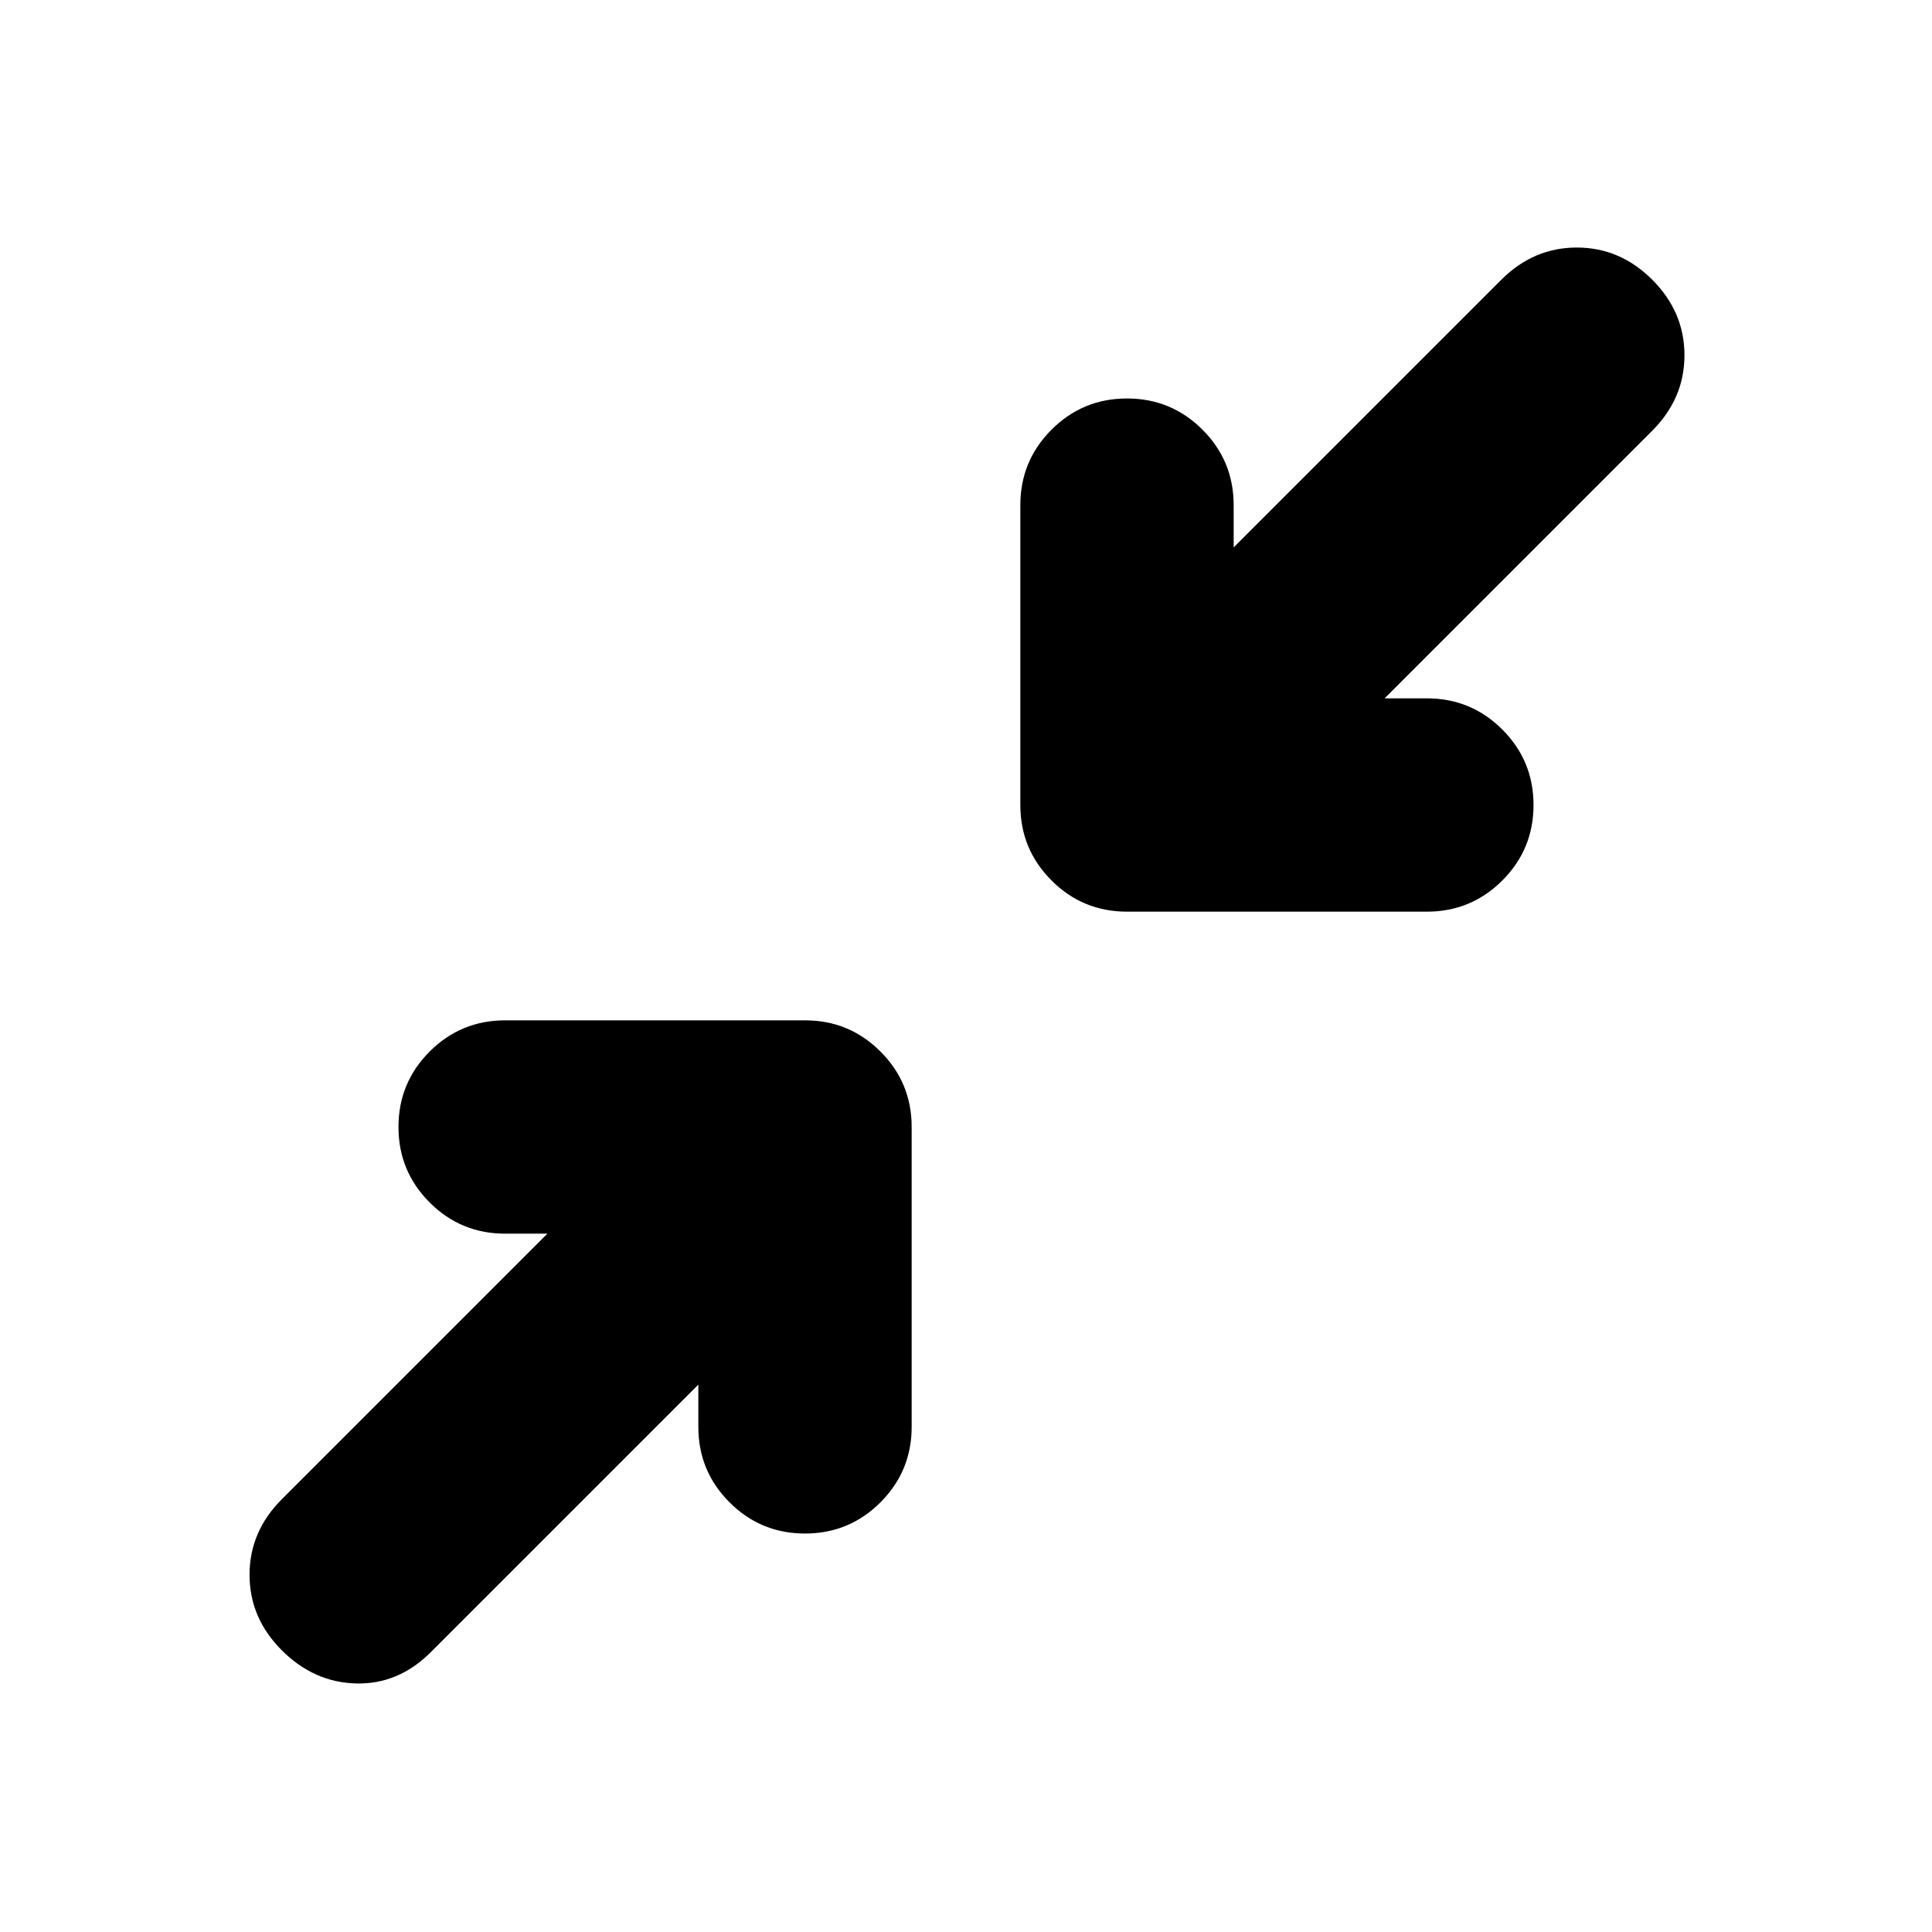 <svg xmlns="http://www.w3.org/2000/svg" height="24" viewBox="0 -960 960 960" width="24"><path d="M347-272 214-139q-16 16-37 15.5T140-140q-16-16-16-37.5t16-37.5l132-132h-21q-22 0-37.5-15.5T198-400q0-22 15.5-37.5T251-453h149q22 0 37.5 15.5T453-400v149q0 22-15.5 37.5T400-198q-22 0-37.5-15.5T347-251v-21Zm341-341h21q22 0 37.5 15.5T762-560q0 22-15.5 37.5T709-507H560q-22 0-37.5-15.5T507-560v-149q0-22 15.5-37.5T560-762q22 0 37.5 15.5T613-709v21l133-133q16-16 37.5-16t37.5 16q16 16 16 37.5T821-746L688-613Z"/></svg>
